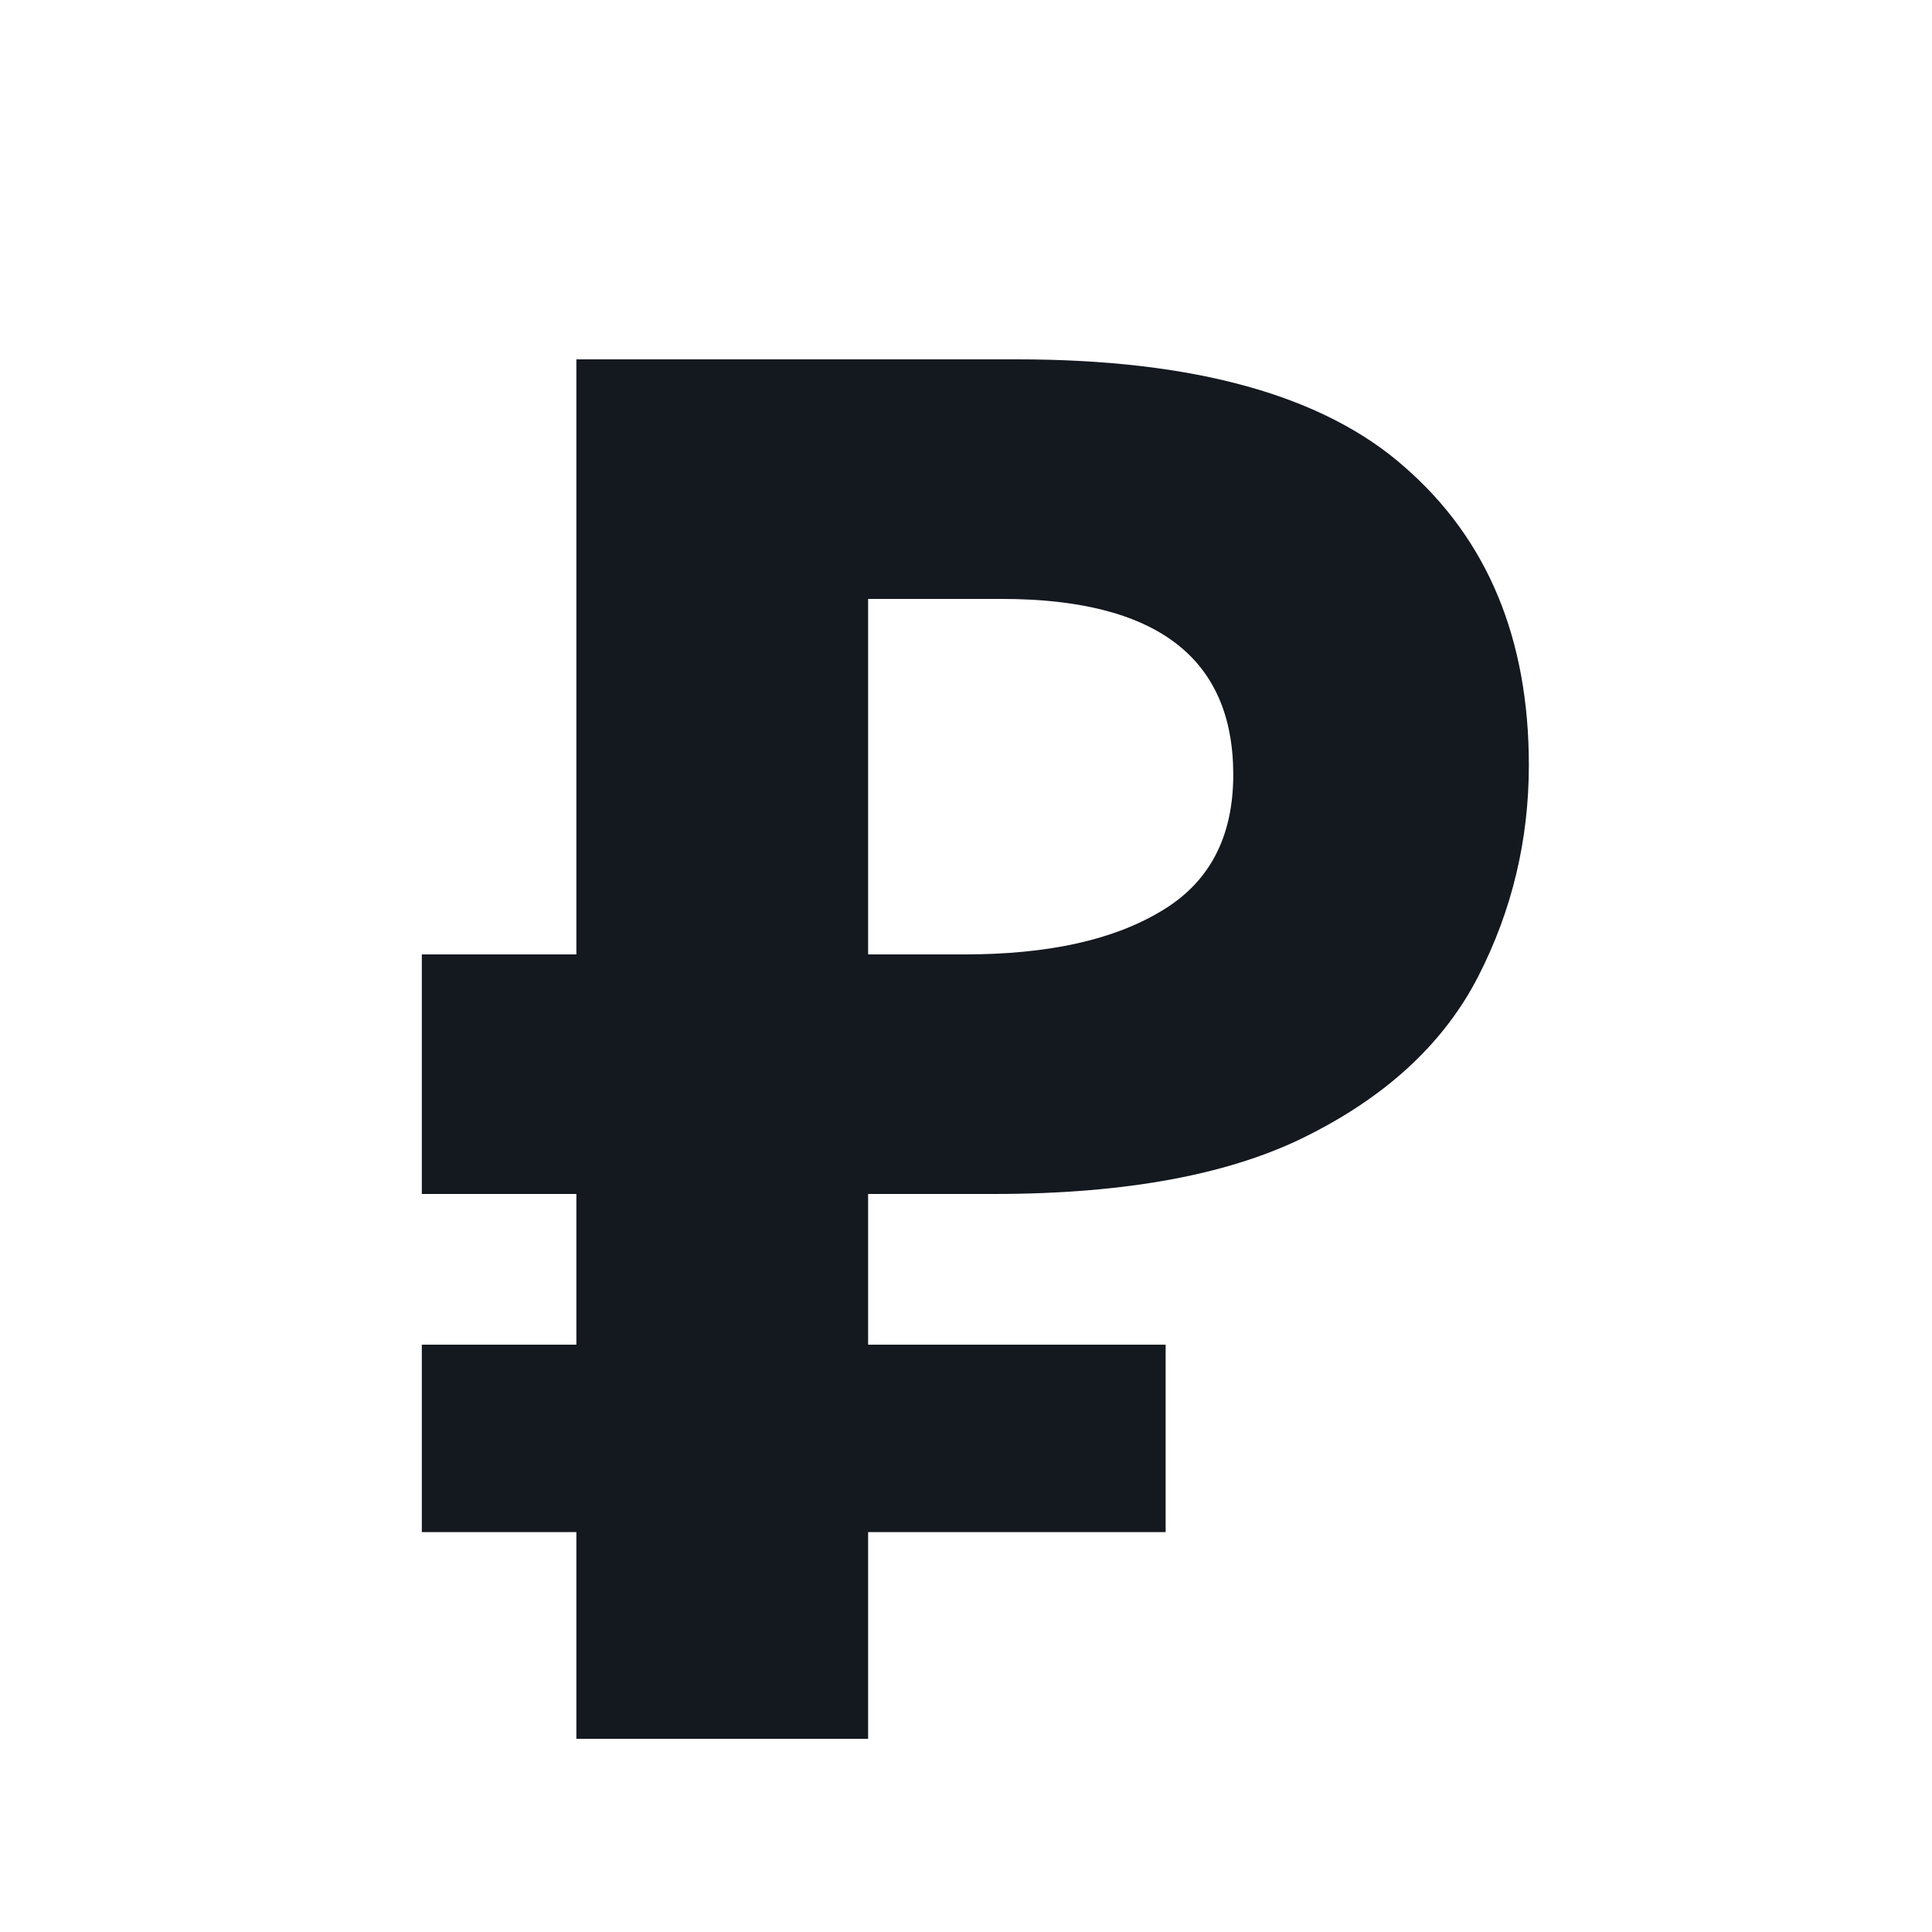 <svg width="120" height="120" viewBox="0 0 120 120" fill="none" xmlns="http://www.w3.org/2000/svg">
<g clip-path="url(#clip0)">
<path d="M35.8 108V95.16H26.2V83.52H35.8V74.16H26.2V59.28H35.8V22.32H63.16C74.2 22.32 82.24 24.56 87.28 29.04C92.4 33.52 94.96 39.68 94.96 47.52C94.96 52.16 93.92 56.52 91.84 60.6C89.76 64.68 86.28 67.96 81.4 70.44C76.6 72.92 70.04 74.16 61.72 74.16H53.92V83.52H72.4V95.16H53.92V108H35.8ZM59.92 59.28C65.04 59.28 69.08 58.4 72.04 56.64C75.08 54.88 76.6 52.04 76.6 48.12C76.6 40.84 71.8 37.2 62.2 37.2H53.92V59.28H59.92Z" fill="#14181F"/>
</g>
<defs>
<clipPath id="clip0">
<rect width="120" height="120" fill="white"/>
</clipPath>
</defs>
</svg>
